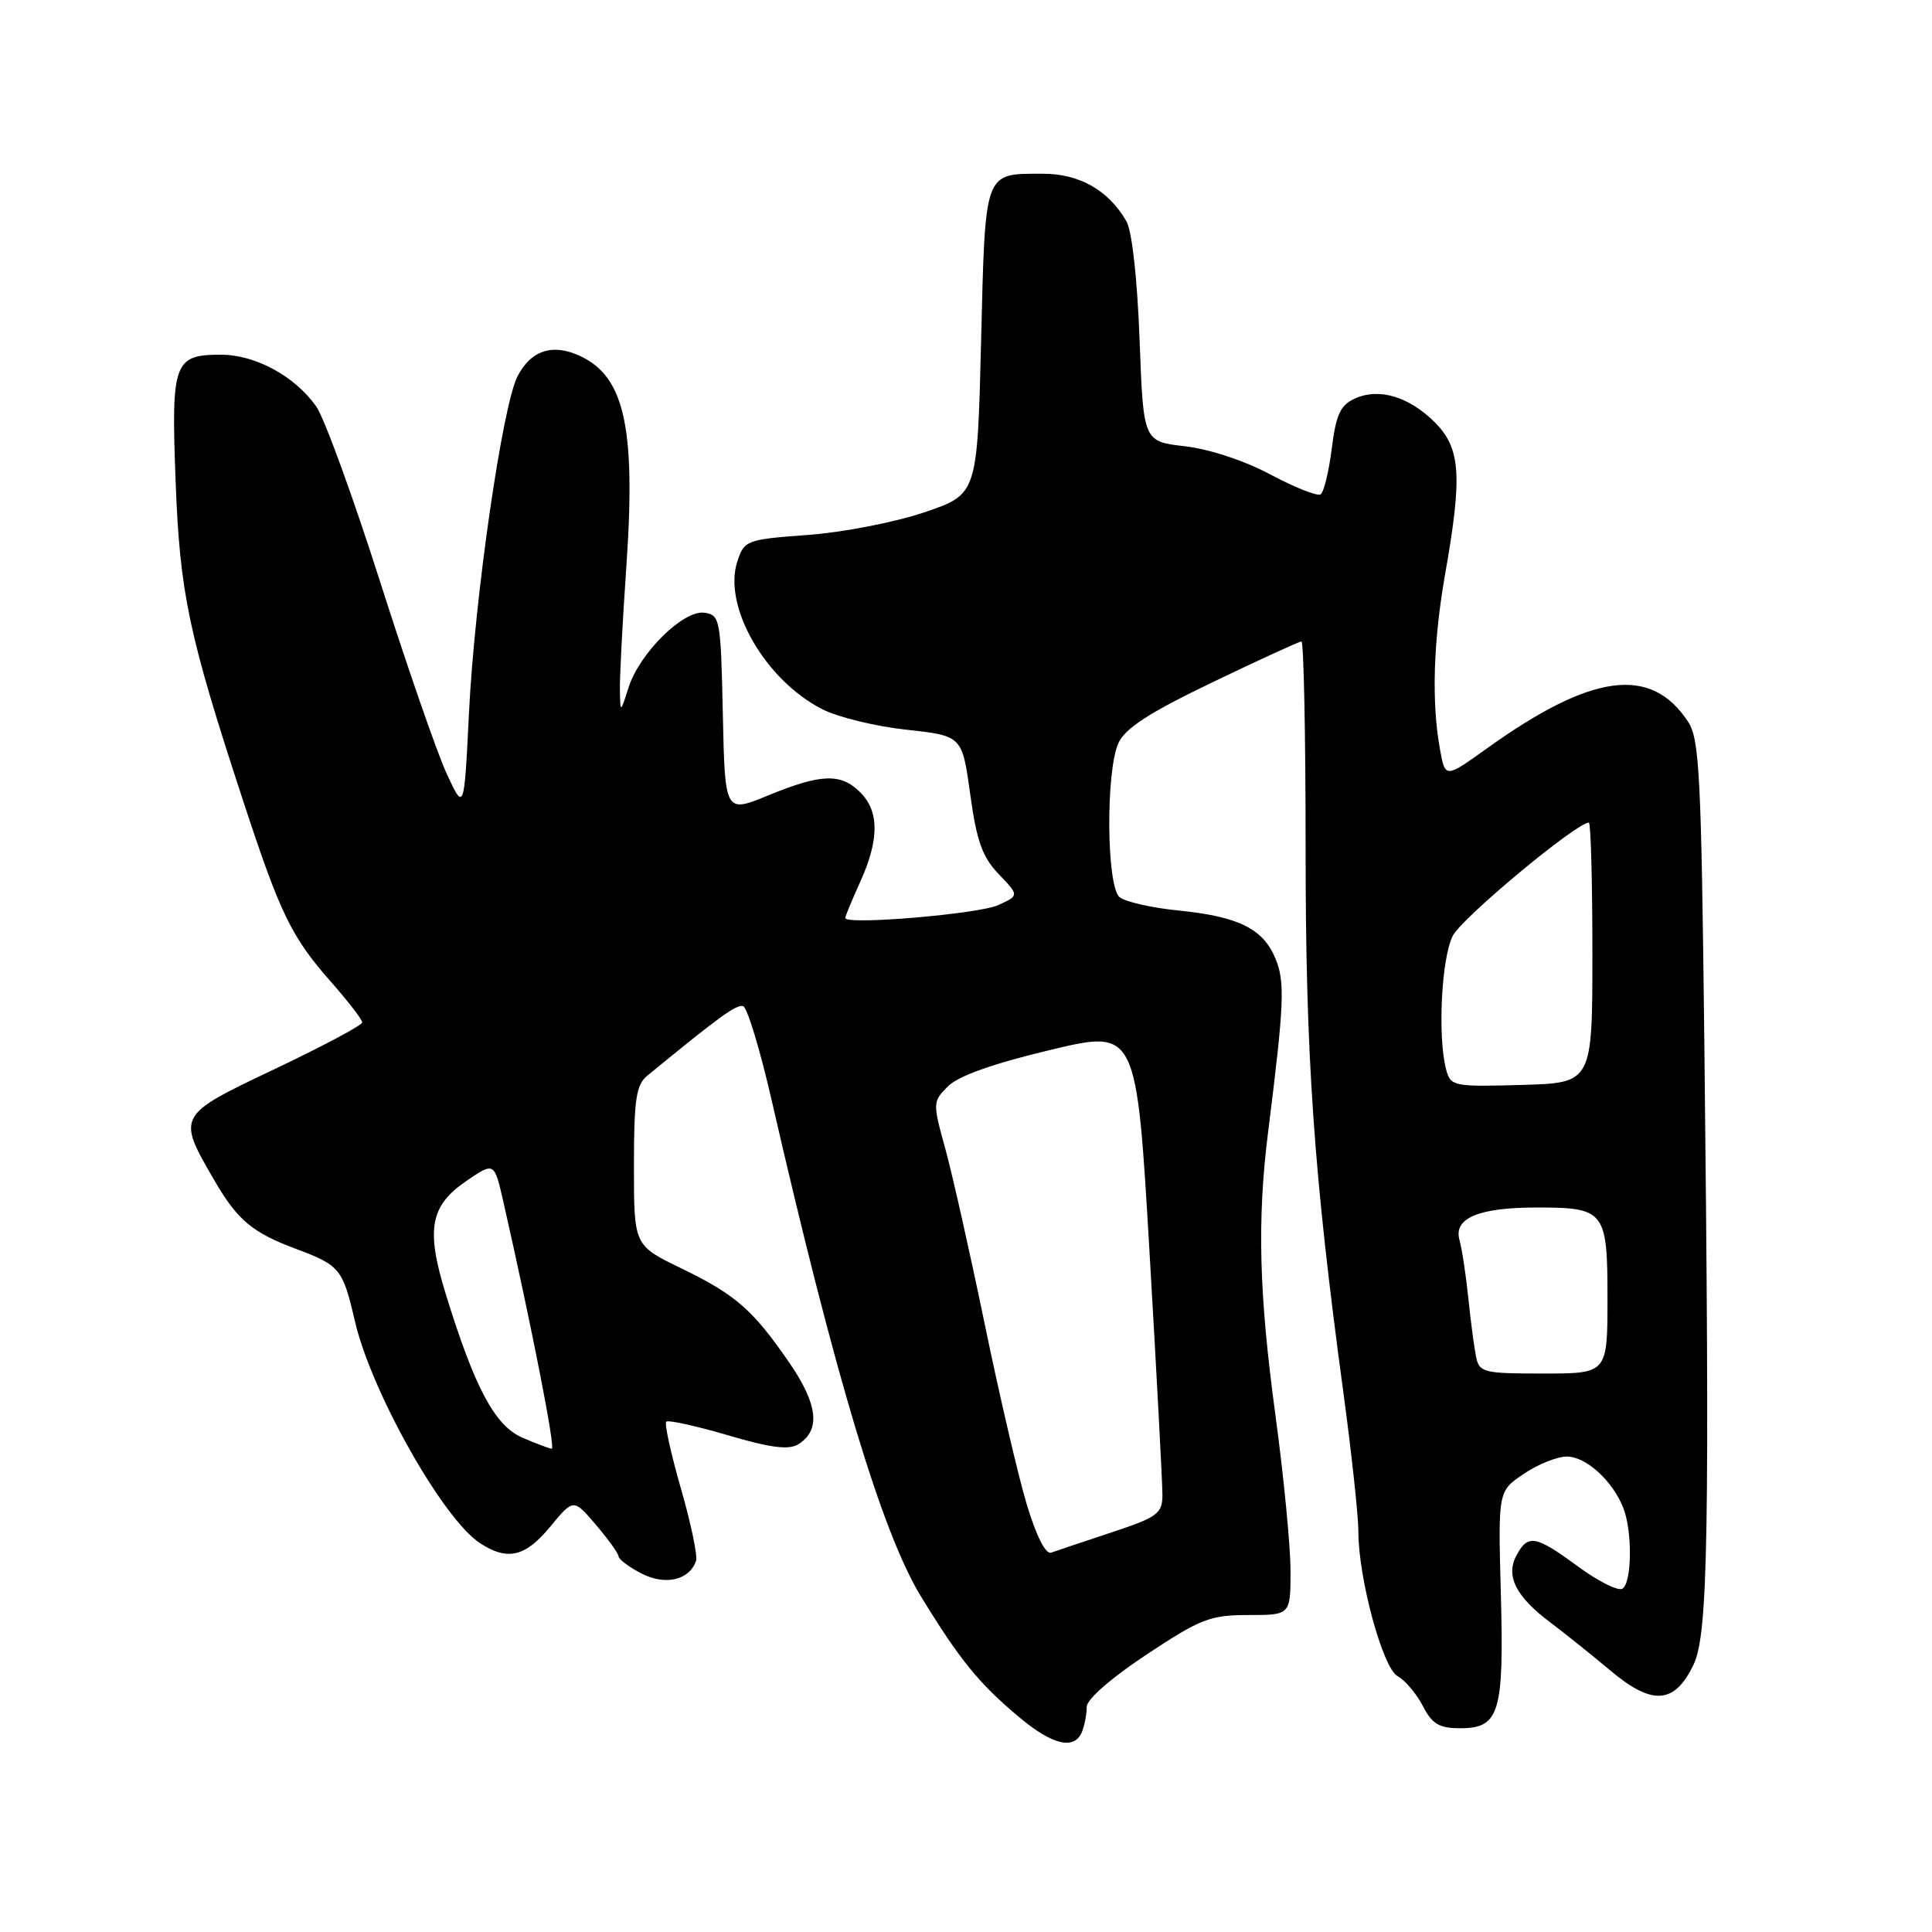 <?xml version="1.0" encoding="UTF-8" standalone="no"?>
<!DOCTYPE svg PUBLIC "-//W3C//DTD SVG 1.1//EN" "http://www.w3.org/Graphics/SVG/1.1/DTD/svg11.dtd" >
<svg xmlns="http://www.w3.org/2000/svg" xmlns:xlink="http://www.w3.org/1999/xlink" version="1.1" viewBox="0 0 256 256">
 <g >
 <path fill="currentColor"
d=" M 143.39 229.42 C 143.73 228.55 144.00 227.08 144.00 226.16 C 144.00 225.16 147.25 222.33 151.92 219.24 C 159.09 214.49 160.36 214.00 165.42 214.00 C 171.00 214.00 171.00 214.00 171.00 208.13 C 171.00 204.91 170.10 195.62 169.00 187.50 C 166.82 171.44 166.57 161.62 168.03 150.00 C 170.17 132.99 170.29 130.11 169.00 127.00 C 167.36 123.05 164.10 121.44 156.10 120.64 C 152.58 120.29 149.10 119.49 148.35 118.88 C 146.61 117.43 146.50 102.19 148.20 98.45 C 149.10 96.49 152.28 94.43 160.65 90.41 C 166.84 87.43 172.15 85.00 172.45 85.00 C 172.75 85.00 173.00 97.31 173.00 112.36 C 173.00 140.15 174.06 155.39 178.02 184.64 C 179.11 192.68 179.99 200.90 179.99 202.88 C 179.97 209.04 183.21 221.04 185.19 222.10 C 186.17 222.63 187.67 224.40 188.52 226.03 C 189.77 228.45 190.69 229.00 193.49 229.00 C 198.69 229.00 199.30 226.95 198.87 211.14 C 198.50 197.59 198.50 197.59 201.90 195.30 C 203.77 194.03 206.34 193.00 207.61 193.00 C 210.16 193.00 213.69 196.22 215.10 199.82 C 216.32 202.94 216.24 209.73 214.98 210.51 C 214.42 210.86 211.77 209.54 209.10 207.57 C 203.44 203.42 202.47 203.25 200.93 206.12 C 199.48 208.84 200.87 211.57 205.45 215.00 C 207.29 216.38 210.86 219.24 213.39 221.36 C 218.95 226.04 221.91 225.82 224.42 220.54 C 226.33 216.50 226.56 203.07 225.83 137.87 C 225.43 102.81 225.19 97.93 223.69 95.65 C 218.78 88.16 210.95 89.19 197.05 99.15 C 191.50 103.13 191.50 103.13 190.81 99.32 C 189.67 93.06 189.91 85.02 191.50 76.00 C 193.79 63.00 193.54 59.39 190.13 55.97 C 186.69 52.54 182.71 51.35 179.51 52.82 C 177.60 53.68 177.03 54.94 176.46 59.46 C 176.08 62.52 175.41 65.24 174.98 65.51 C 174.55 65.78 171.56 64.59 168.35 62.88 C 164.91 61.04 160.23 59.50 157.00 59.13 C 151.50 58.50 151.50 58.50 151.00 45.00 C 150.70 36.98 150.00 30.62 149.26 29.33 C 146.89 25.20 143.01 23.00 138.12 23.02 C 130.34 23.04 130.56 22.43 130.00 45.21 C 129.50 65.50 129.50 65.50 122.50 67.88 C 118.64 69.19 111.72 70.54 107.08 70.88 C 98.92 71.48 98.63 71.59 97.71 74.37 C 95.74 80.29 101.37 90.11 108.95 93.97 C 111.01 95.03 116.03 96.25 120.09 96.69 C 127.49 97.50 127.49 97.50 128.56 105.25 C 129.41 111.46 130.17 113.57 132.34 115.83 C 135.05 118.66 135.05 118.66 132.27 119.93 C 129.71 121.11 112.00 122.61 112.00 121.64 C 112.00 121.41 112.89 119.26 113.98 116.86 C 116.51 111.28 116.52 107.52 114.00 105.00 C 111.42 102.42 108.82 102.51 101.78 105.40 C 96.06 107.75 96.06 107.75 95.78 94.63 C 95.51 82.04 95.41 81.49 93.34 81.19 C 90.55 80.80 84.76 86.51 83.29 91.09 C 82.20 94.50 82.20 94.50 82.14 91.50 C 82.10 89.85 82.48 82.49 82.99 75.15 C 84.31 56.06 82.68 49.37 76.12 46.86 C 72.84 45.61 70.24 46.64 68.58 49.85 C 66.57 53.73 62.88 79.29 62.14 94.50 C 61.50 107.50 61.50 107.50 59.18 102.50 C 57.91 99.75 53.94 88.29 50.35 77.03 C 46.76 65.78 42.96 55.35 41.90 53.85 C 39.02 49.81 33.83 47.00 29.25 47.00 C 23.03 47.00 22.67 48.01 23.27 63.76 C 23.83 78.60 24.97 84.02 32.18 106.00 C 37.14 121.13 38.60 124.15 43.90 130.15 C 46.15 132.71 48.00 135.11 48.00 135.47 C 48.00 135.84 42.79 138.62 36.41 141.65 C 23.38 147.84 23.40 147.80 28.46 156.50 C 31.48 161.68 33.46 163.34 39.24 165.49 C 45.04 167.66 45.42 168.13 47.01 175.00 C 49.16 184.35 58.67 201.24 63.58 204.46 C 67.24 206.86 69.60 206.31 72.92 202.28 C 75.99 198.56 75.99 198.56 78.95 202.03 C 80.58 203.94 81.94 205.83 81.96 206.22 C 81.98 206.62 83.35 207.65 85.01 208.50 C 88.15 210.13 91.38 209.37 92.23 206.81 C 92.45 206.14 91.55 201.83 90.22 197.22 C 88.90 192.62 88.02 188.64 88.28 188.38 C 88.54 188.13 92.20 188.93 96.42 190.17 C 102.16 191.86 104.53 192.16 105.80 191.36 C 108.77 189.50 108.38 186.07 104.58 180.55 C 99.74 173.52 97.46 171.54 90.19 168.02 C 84.00 165.02 84.00 165.02 84.00 154.50 C 84.00 145.69 84.29 143.75 85.75 142.55 C 95.32 134.70 97.61 133.04 98.47 133.32 C 99.02 133.51 100.69 139.02 102.20 145.58 C 110.62 182.30 116.87 203.07 122.01 211.50 C 127.18 219.96 129.74 223.11 135.10 227.58 C 139.52 231.28 142.43 231.92 143.39 229.42 Z  M 136.05 199.34 C 134.92 195.58 132.42 184.85 130.49 175.50 C 128.56 166.15 126.21 155.69 125.27 152.26 C 123.57 146.11 123.58 145.98 125.62 143.93 C 126.99 142.57 131.62 140.92 139.14 139.13 C 150.59 136.39 150.59 136.39 152.32 165.95 C 153.27 182.20 154.04 196.70 154.03 198.17 C 154.00 200.57 153.32 201.06 147.25 203.06 C 143.54 204.29 139.96 205.49 139.30 205.73 C 138.56 206.01 137.34 203.60 136.05 199.34 Z  M 69.21 190.49 C 65.57 188.91 62.91 183.92 59.07 171.49 C 56.41 162.87 56.98 159.77 61.83 156.46 C 65.50 153.96 65.50 153.96 66.71 159.30 C 70.49 175.94 73.63 191.99 73.11 191.96 C 72.77 191.94 71.02 191.28 69.21 190.49 Z  M 195.58 179.75 C 195.33 178.51 194.87 175.03 194.56 172.00 C 194.25 168.97 193.72 165.50 193.38 164.27 C 192.60 161.40 195.95 160.00 203.63 160.00 C 212.66 160.00 213.00 160.44 213.00 172.04 C 213.00 182.00 213.00 182.00 204.52 182.00 C 196.53 182.00 196.01 181.87 195.58 179.75 Z  M 191.63 141.76 C 190.47 137.42 190.99 126.93 192.51 123.98 C 193.75 121.59 208.89 109.00 210.53 109.00 C 210.79 109.00 211.00 116.76 211.00 126.25 C 211.00 143.50 211.00 143.50 201.62 143.76 C 192.62 144.02 192.22 143.93 191.63 141.76 Z "/>
</g>
</svg>